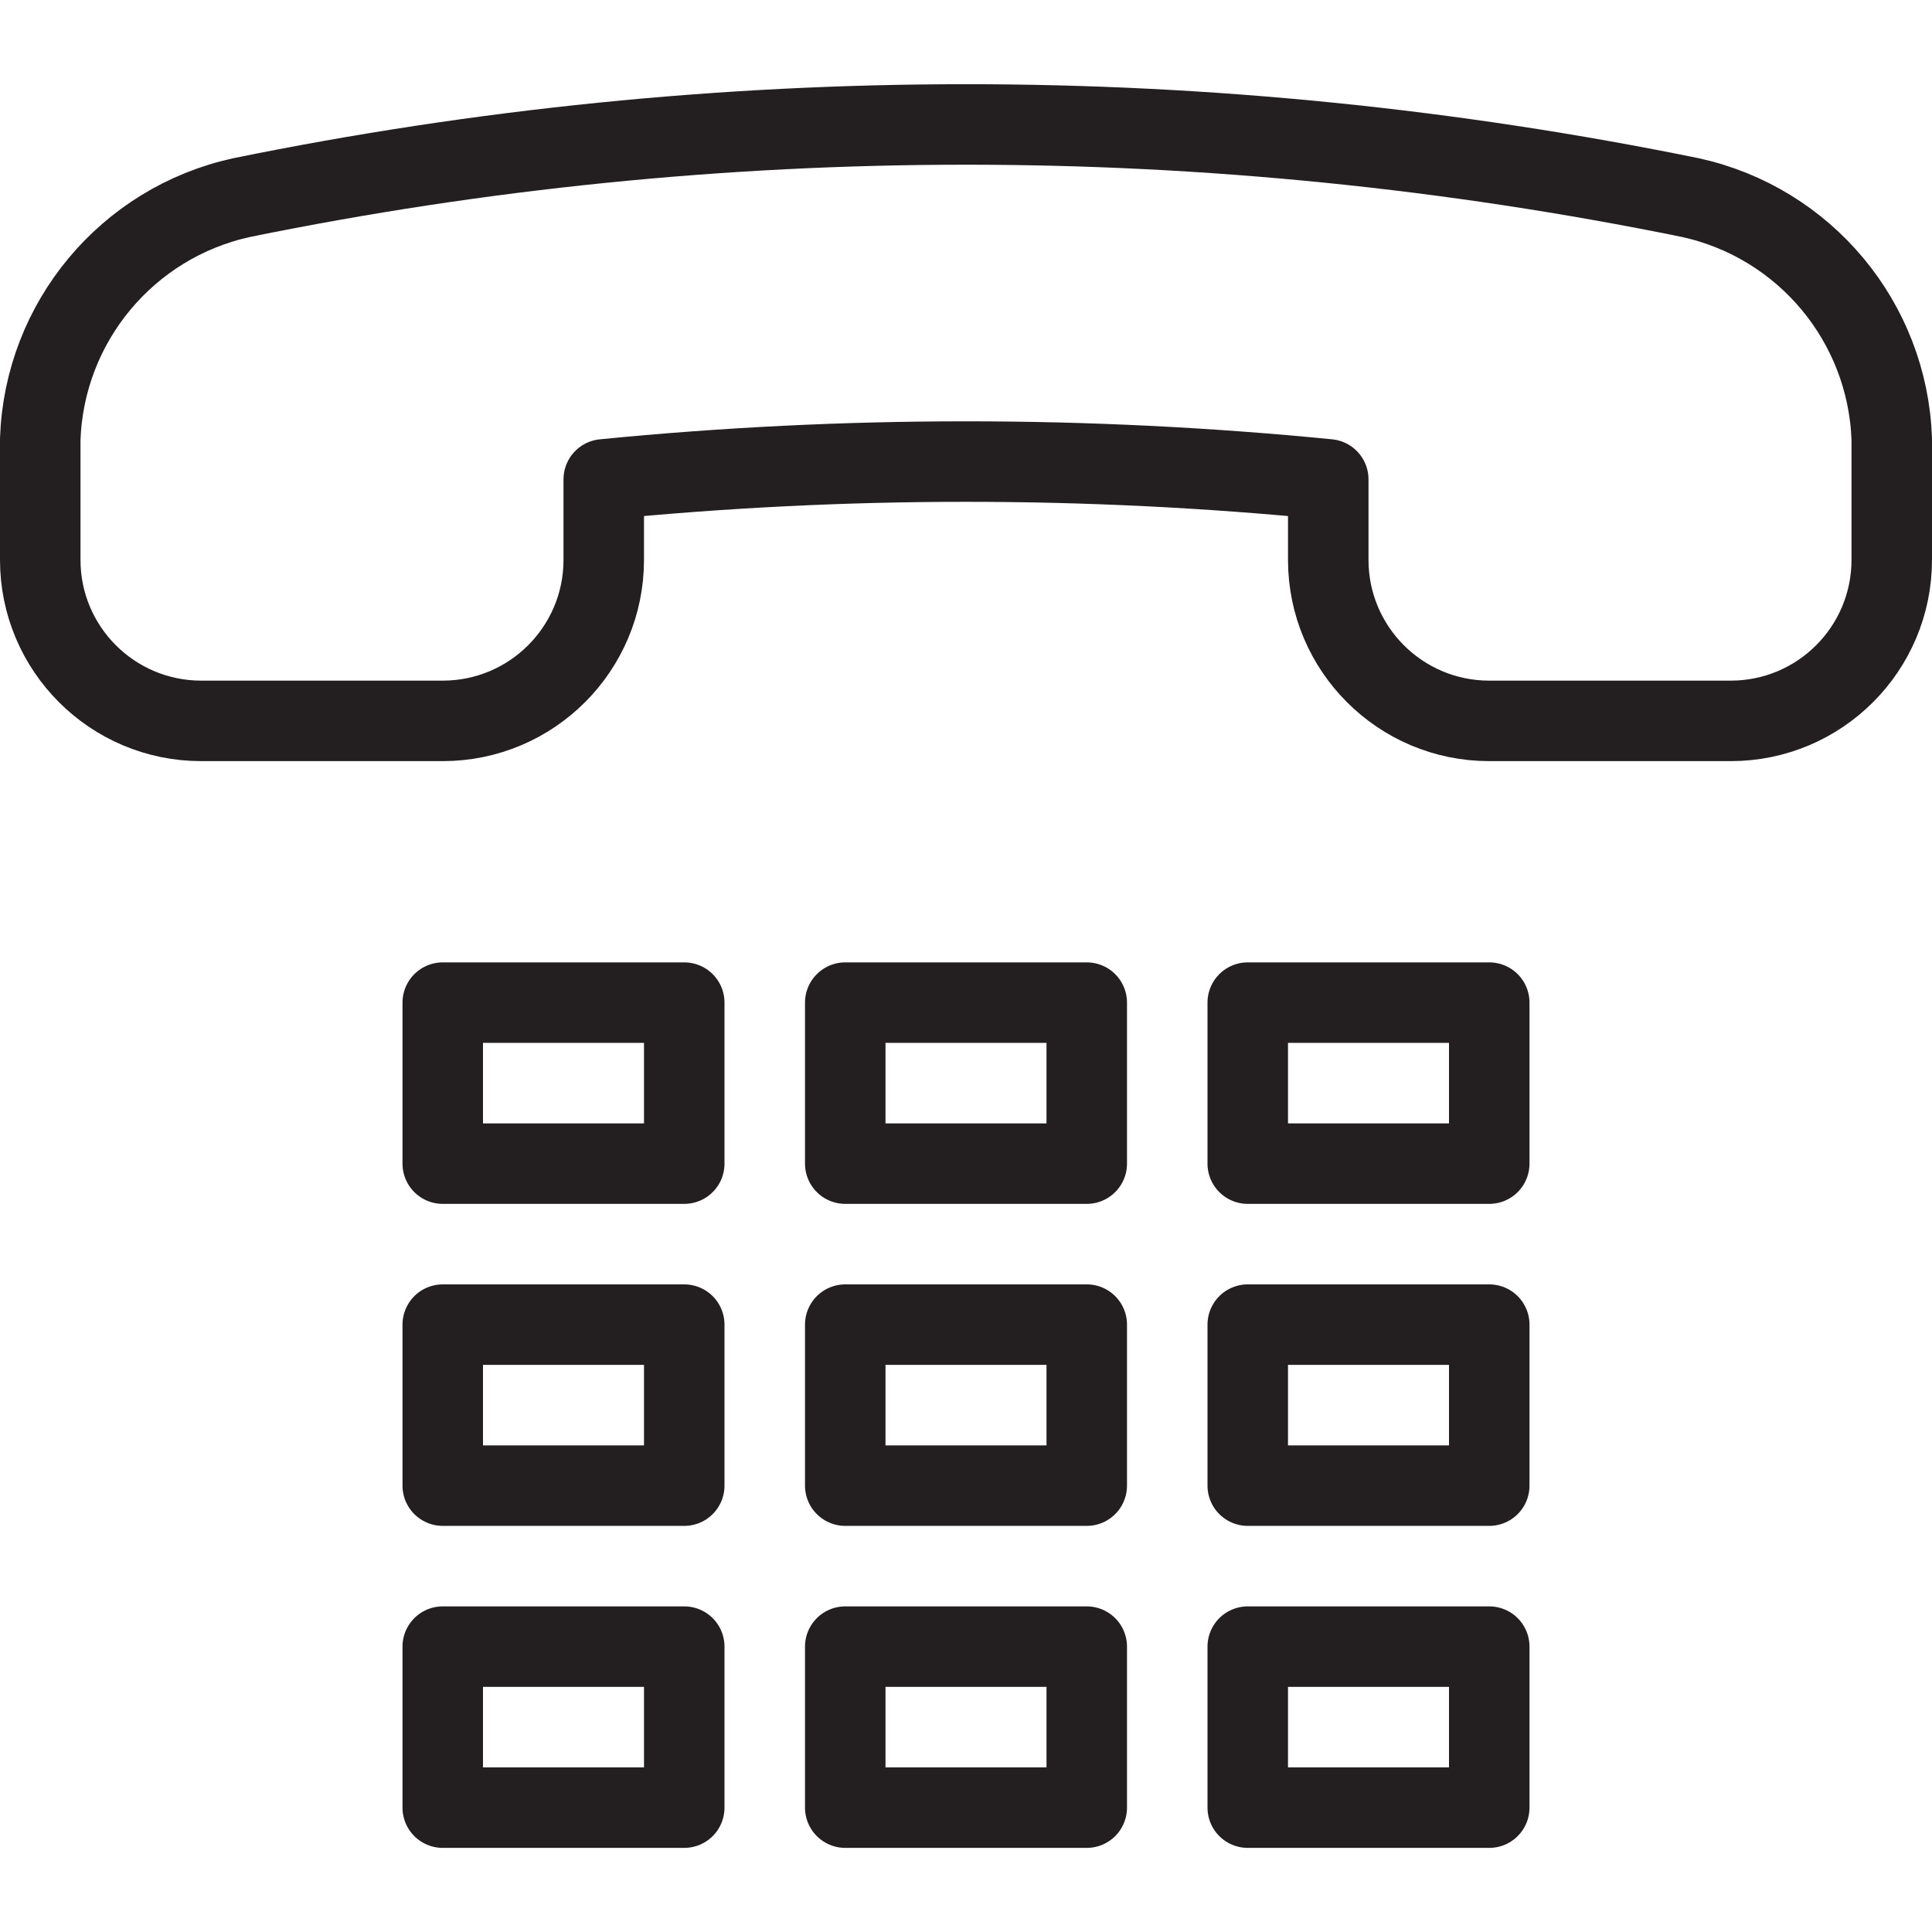 <svg version="1.1" viewBox="0 0 48 48" xmlns="http://www.w3.org/2000/svg" xmlns:xlink="http://www.w3.org/1999/xlink" overflow="hidden"><defs></defs><g id="icons"><path d=" M 42 4.91 C 44.841 5.534 46.899 8.003 47 10.91 L 47 13.91 C 47 16.119 45.209 17.91 43 17.91 L 37 17.91 C 34.791 17.91 33 16.119 33 13.91 L 33 11.91 C 27.015 11.32 20.985 11.32 15 11.91 L 15 13.91 C 15 16.119 13.209 17.91 11 17.91 L 5 17.91 C 2.791 17.91 1 16.119 1 13.91 L 1 10.91 C 1.101 8.003 3.159 5.534 6 4.91 C 17.878 2.486 30.122 2.486 42 4.91 Z" stroke="#231F20" stroke-width="2" stroke-linecap="round" stroke-linejoin="round" fill="none"/><rect x="11" y="24.91" width="6" height="4" stroke="#231F20" stroke-width="2" stroke-linejoin="round" fill="none"/><rect x="21" y="24.91" width="6" height="4" stroke="#231F20" stroke-width="2" stroke-linejoin="round" fill="none"/><rect x="31" y="24.91" width="6" height="4" stroke="#231F20" stroke-width="2" stroke-linejoin="round" fill="none"/><rect x="11" y="32.91" width="6" height="4" stroke="#231F20" stroke-width="2" stroke-linejoin="round" fill="none"/><rect x="21" y="32.91" width="6" height="4" stroke="#231F20" stroke-width="2" stroke-linejoin="round" fill="none"/><rect x="31" y="32.91" width="6" height="4" stroke="#231F20" stroke-width="2" stroke-linejoin="round" fill="none"/><rect x="11" y="40.91" width="6" height="4" stroke="#231F20" stroke-width="2" stroke-linejoin="round" fill="none"/><rect x="21" y="40.91" width="6" height="4" stroke="#231F20" stroke-width="2" stroke-linejoin="round" fill="none"/><rect x="31" y="40.91" width="6" height="4" stroke="#231F20" stroke-width="2" stroke-linejoin="round" fill="none"/></g></svg>
